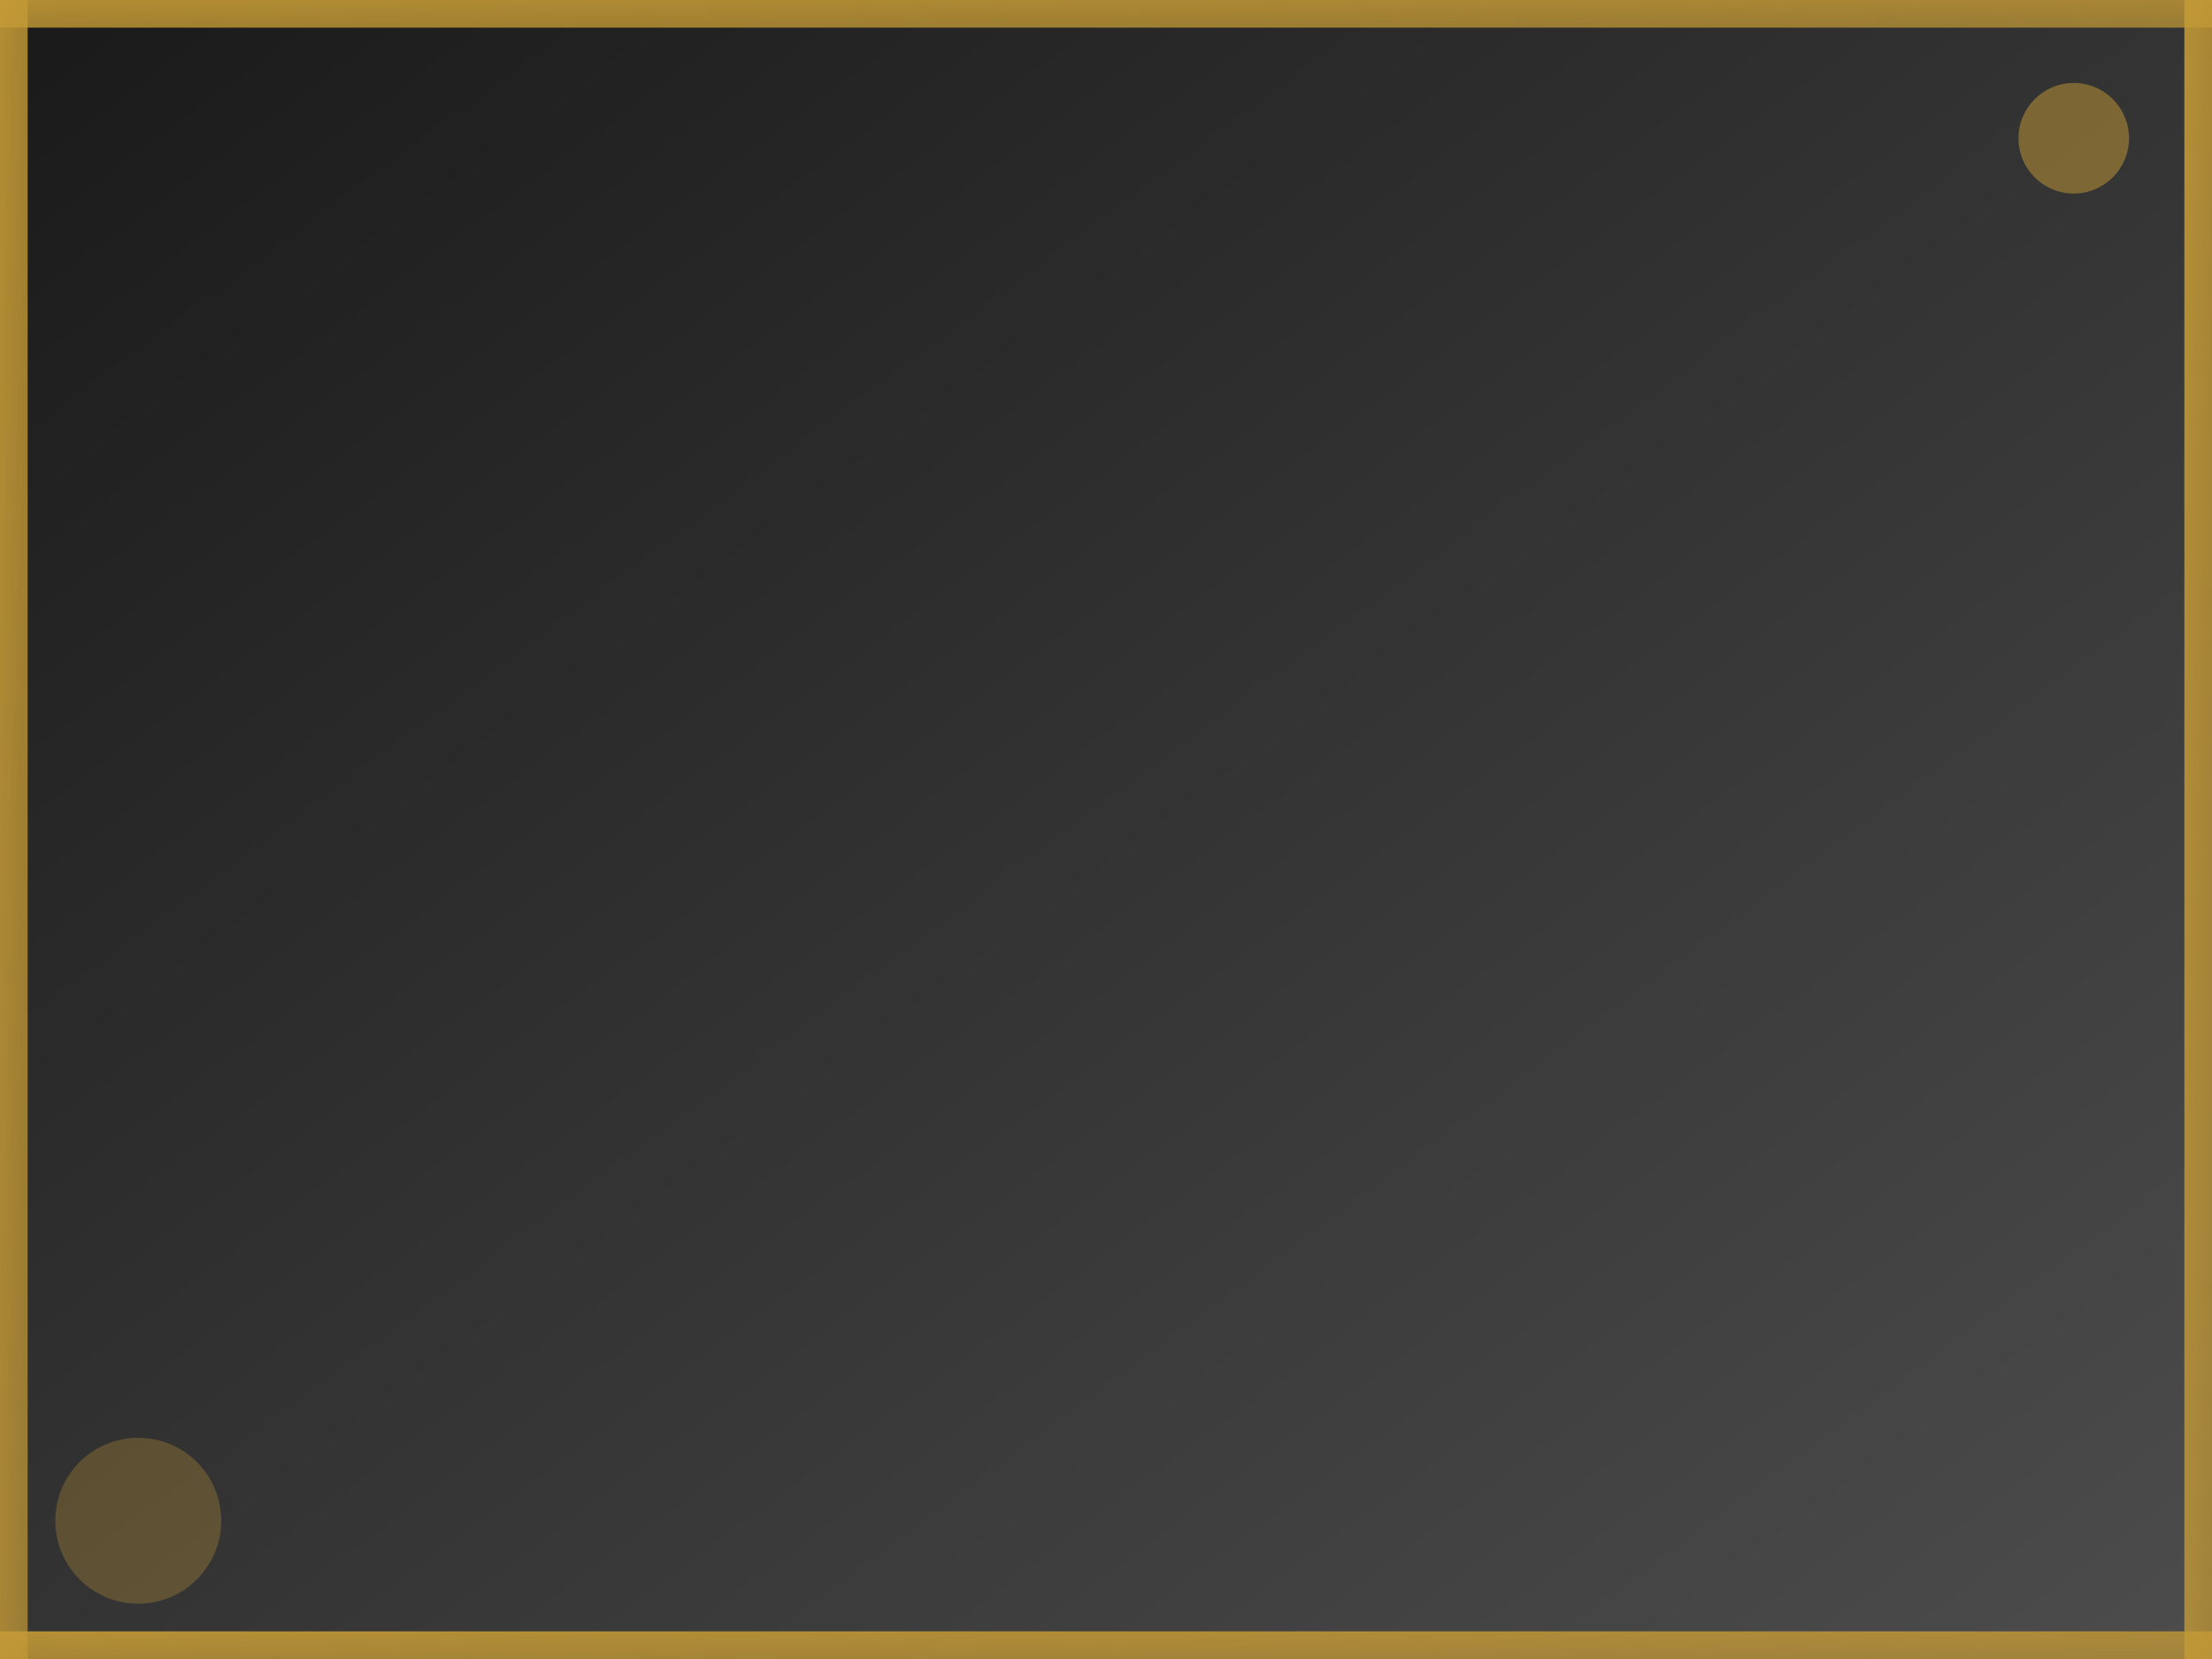 <svg width="100%" height="100%" viewBox="0 0 800 600" xmlns="http://www.w3.org/2000/svg">
  <defs>
    <linearGradient id="bgGradient" x1="0%" y1="0%" x2="100%" y2="100%">
      <stop offset="0%" style="stop-color:#000000;stop-opacity:0.9" />
      <stop offset="100%" style="stop-color:#000000;stop-opacity:0.7" />
    </linearGradient>
    <linearGradient id="accentGradient" x1="0%" y1="0%" x2="100%" y2="100%">
      <stop offset="0%" style="stop-color:#C49A36;stop-opacity:0.9" />
      <stop offset="100%" style="stop-color:#C49A36;stop-opacity:0.7" />
    </linearGradient>
  </defs>
  <rect width="100%" height="100%" fill="url(#bgGradient)" />
  <rect x="0" y="0" width="10" height="100%" fill="url(#accentGradient)" />
  <rect x="0" y="0" width="100%" height="10" fill="url(#accentGradient)" />
  <rect x="790" y="0" width="10" height="100%" fill="url(#accentGradient)" />
  <rect x="0" y="590" width="100%" height="10" fill="url(#accentGradient)" />
  <circle cx="750" cy="50" r="20" fill="#C49A36" opacity="0.5" />
  <circle cx="50" cy="550" r="30" fill="#C49A36" opacity="0.3" />
</svg>